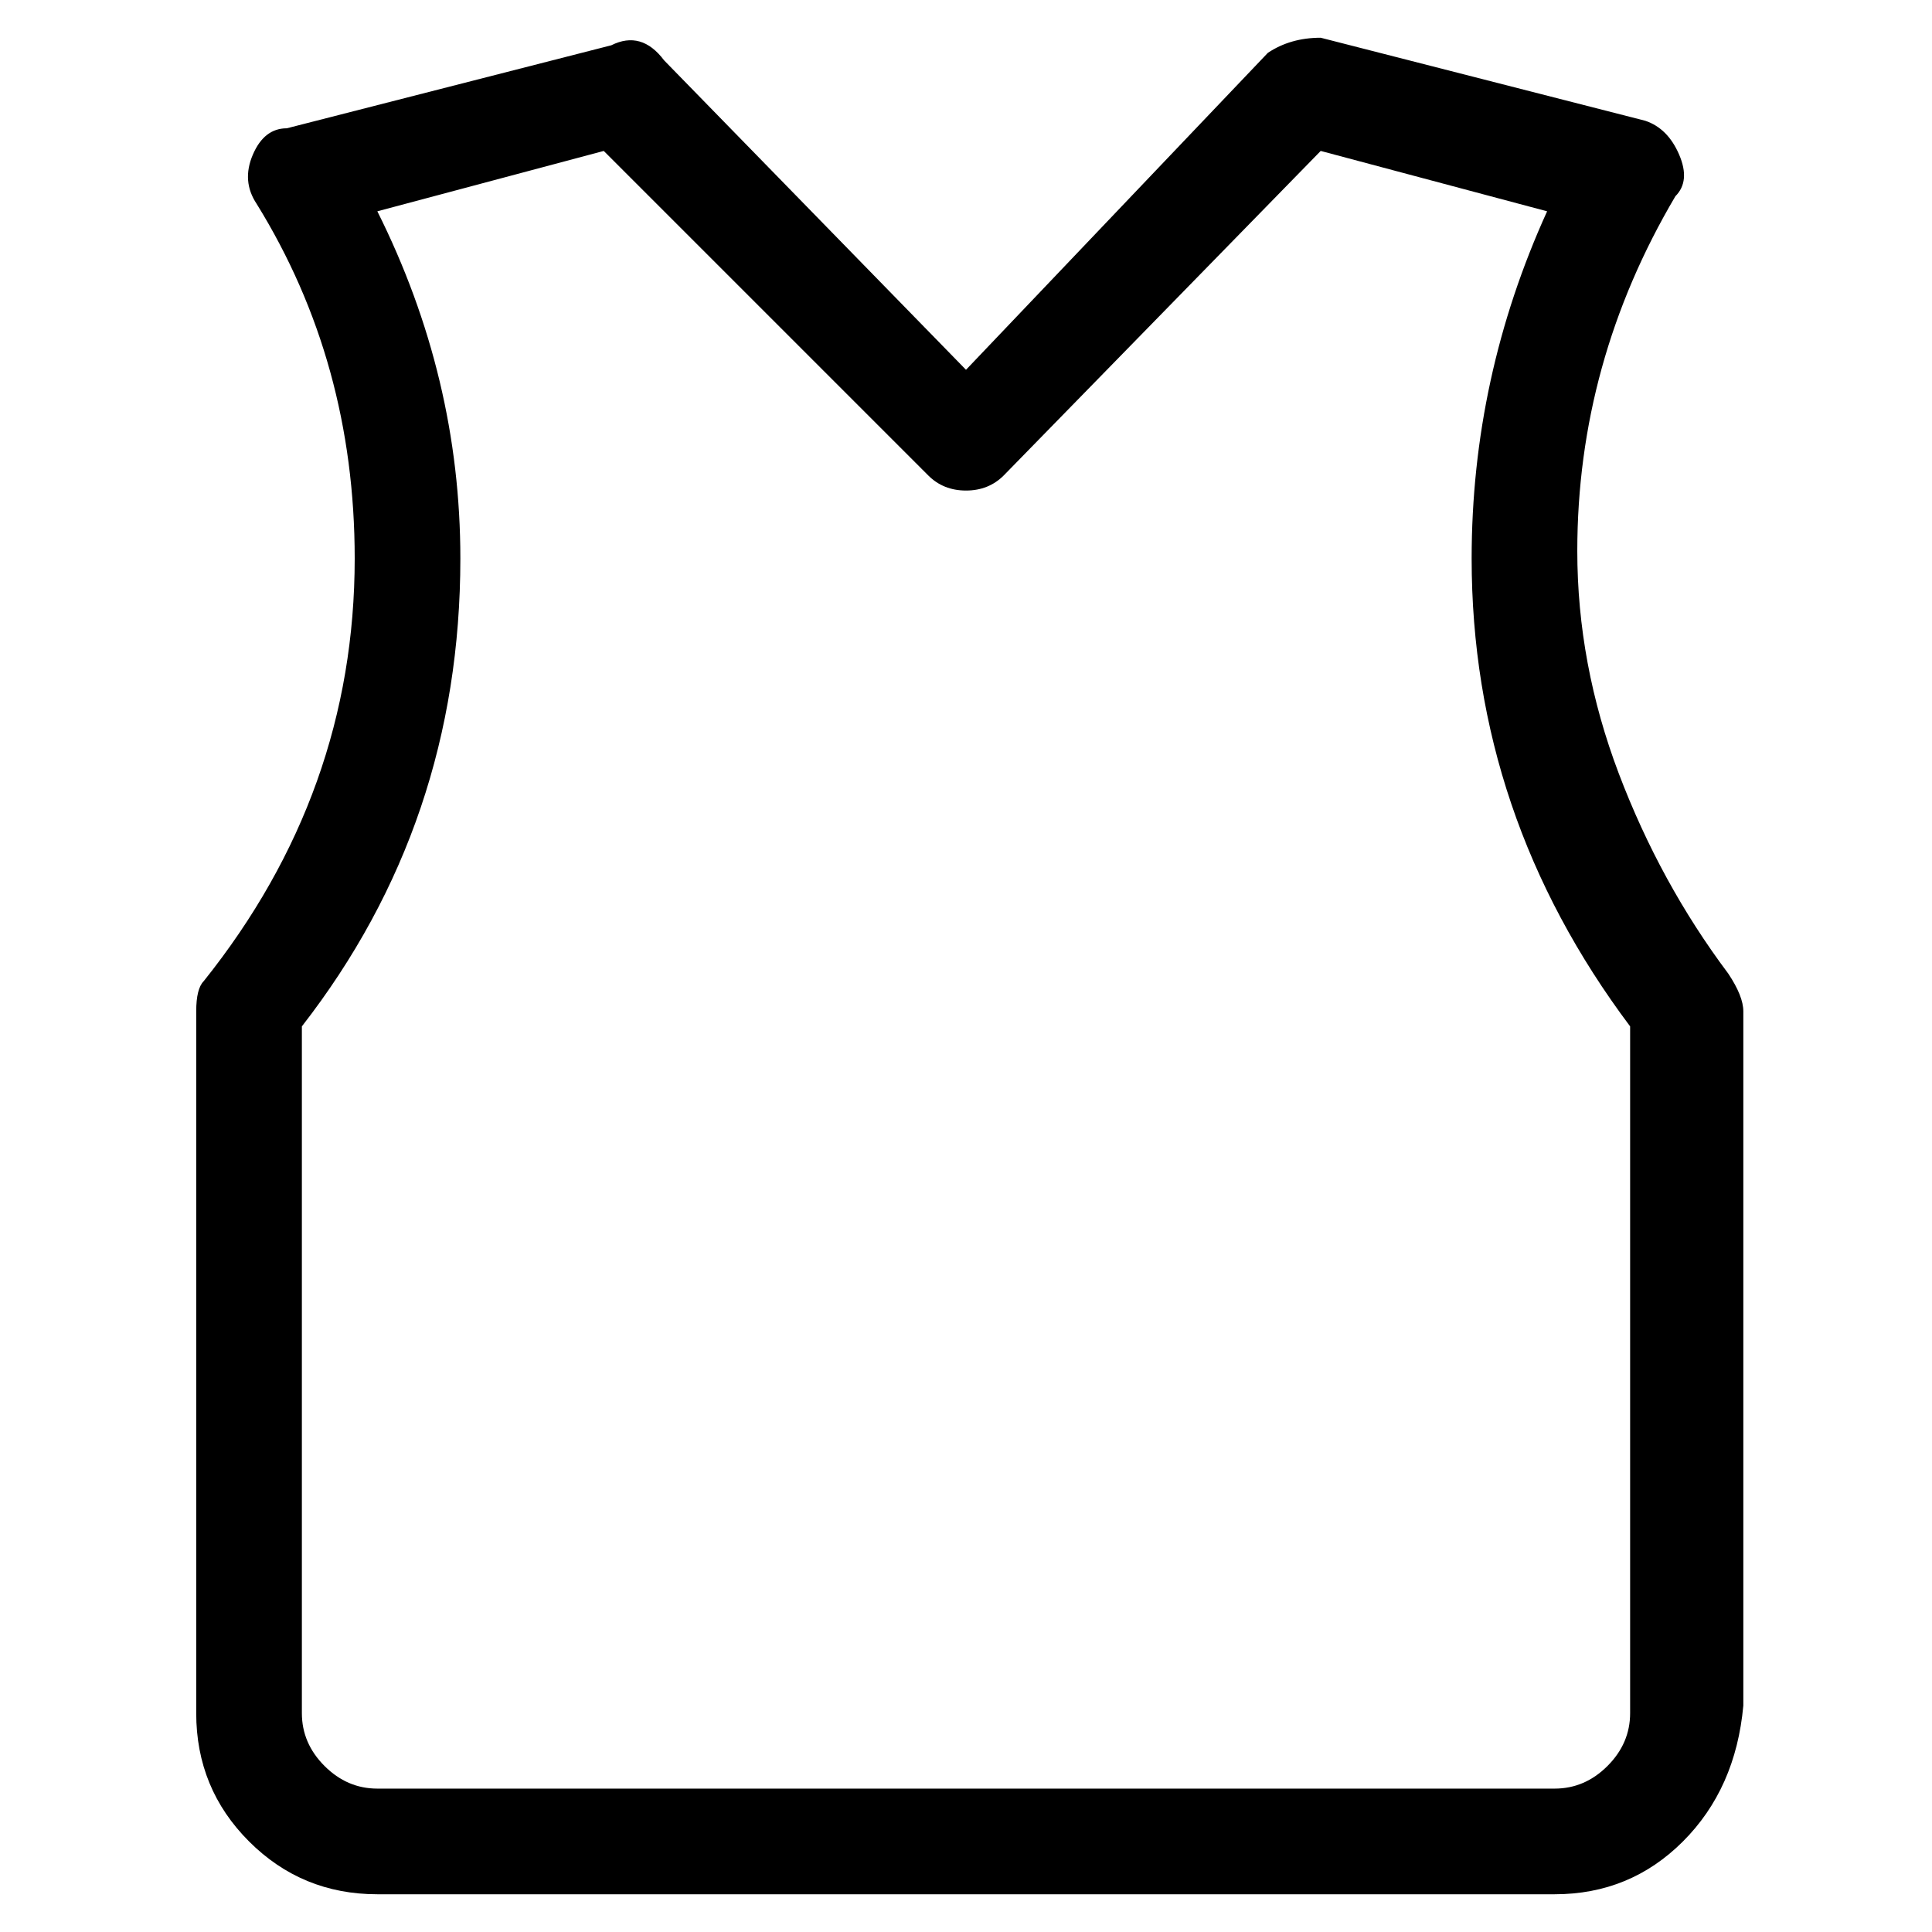 <svg viewBox="0 0 256 256" xmlns="http://www.w3.org/2000/svg">
  <path transform="scale(1, -1) translate(0, -256)" fill="currentColor" d="M206 5h-156q-10 0 -17 7t-7 17v93q0 3 1 4q20 25 20 56q0 26 -13 47q-2 3 -0.5 6.5t4.5 3.5l43 11q4 2 7 -2l40 -41l40 42q3 2 7 2l43 -11q3 -1 4.5 -4.5t-0.5 -5.5q-13 -22 -13 -47q0 -15 5.5 -29.5t14.5 -26.5q2 -3 2 -5v-92q-1 -11 -8 -18t-17 -7zM40 120v-91 q0 -4 3 -7t7 -3h156q4 0 7 3t3 7v91q-21 28 -21 62q0 24 10 46l-30 8l-42 -43q-2 -2 -5 -2t-5 2l-43 43l-30 -8q11 -22 11 -46q0 -35 -21 -62z" />
</svg>